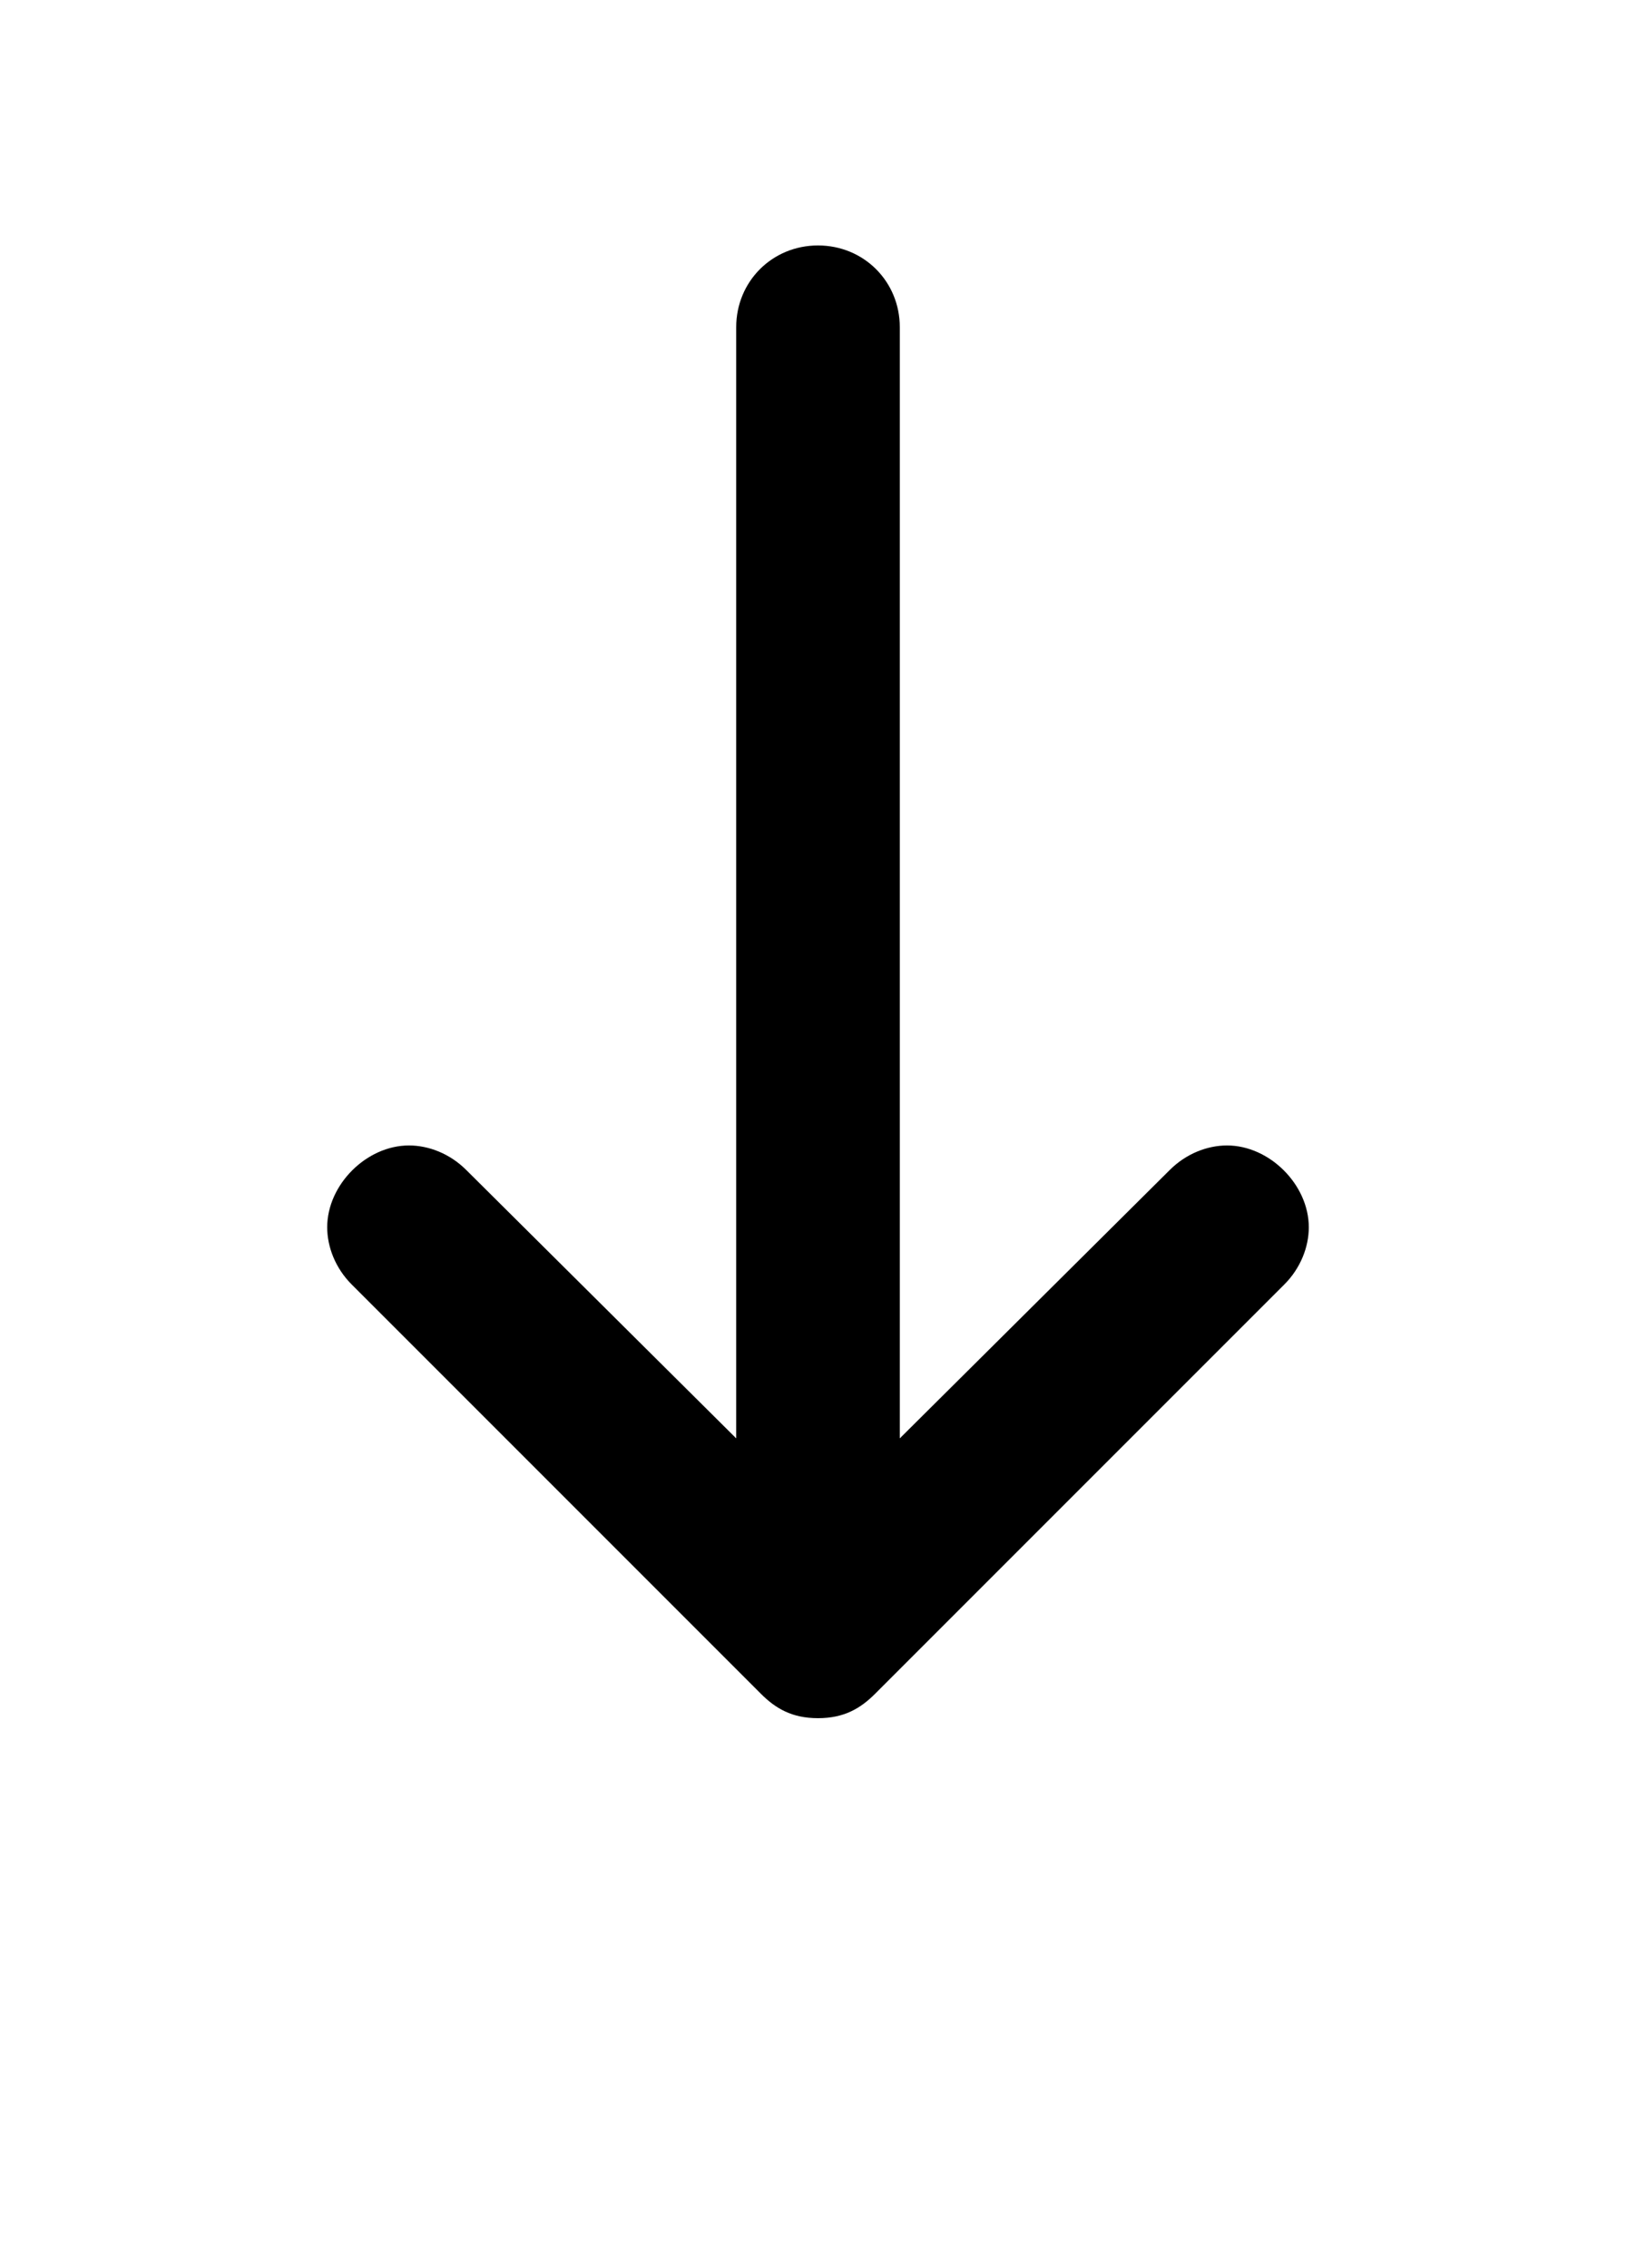 <svg xmlns="http://www.w3.org/2000/svg" viewBox="0 0 1000 1386">
    <g transform="translate(0, 1000) scale(1, -1)">
        <path d="M200 250C200 238 205 225 215 215L465 -35C474 -44 484 -50 500 -50C516 -50 526 -44 535 -35L785 215C795 225 800 238 800 250C800 276 776 300 750 300C738 300 725 295 715 285L550 121V800C550 828 528 850 500 850C472 850 450 828 450 800V121L285 285C275 295 262 300 250 300C224 300 200 276 200 250Z" />
    </g>
</svg>
